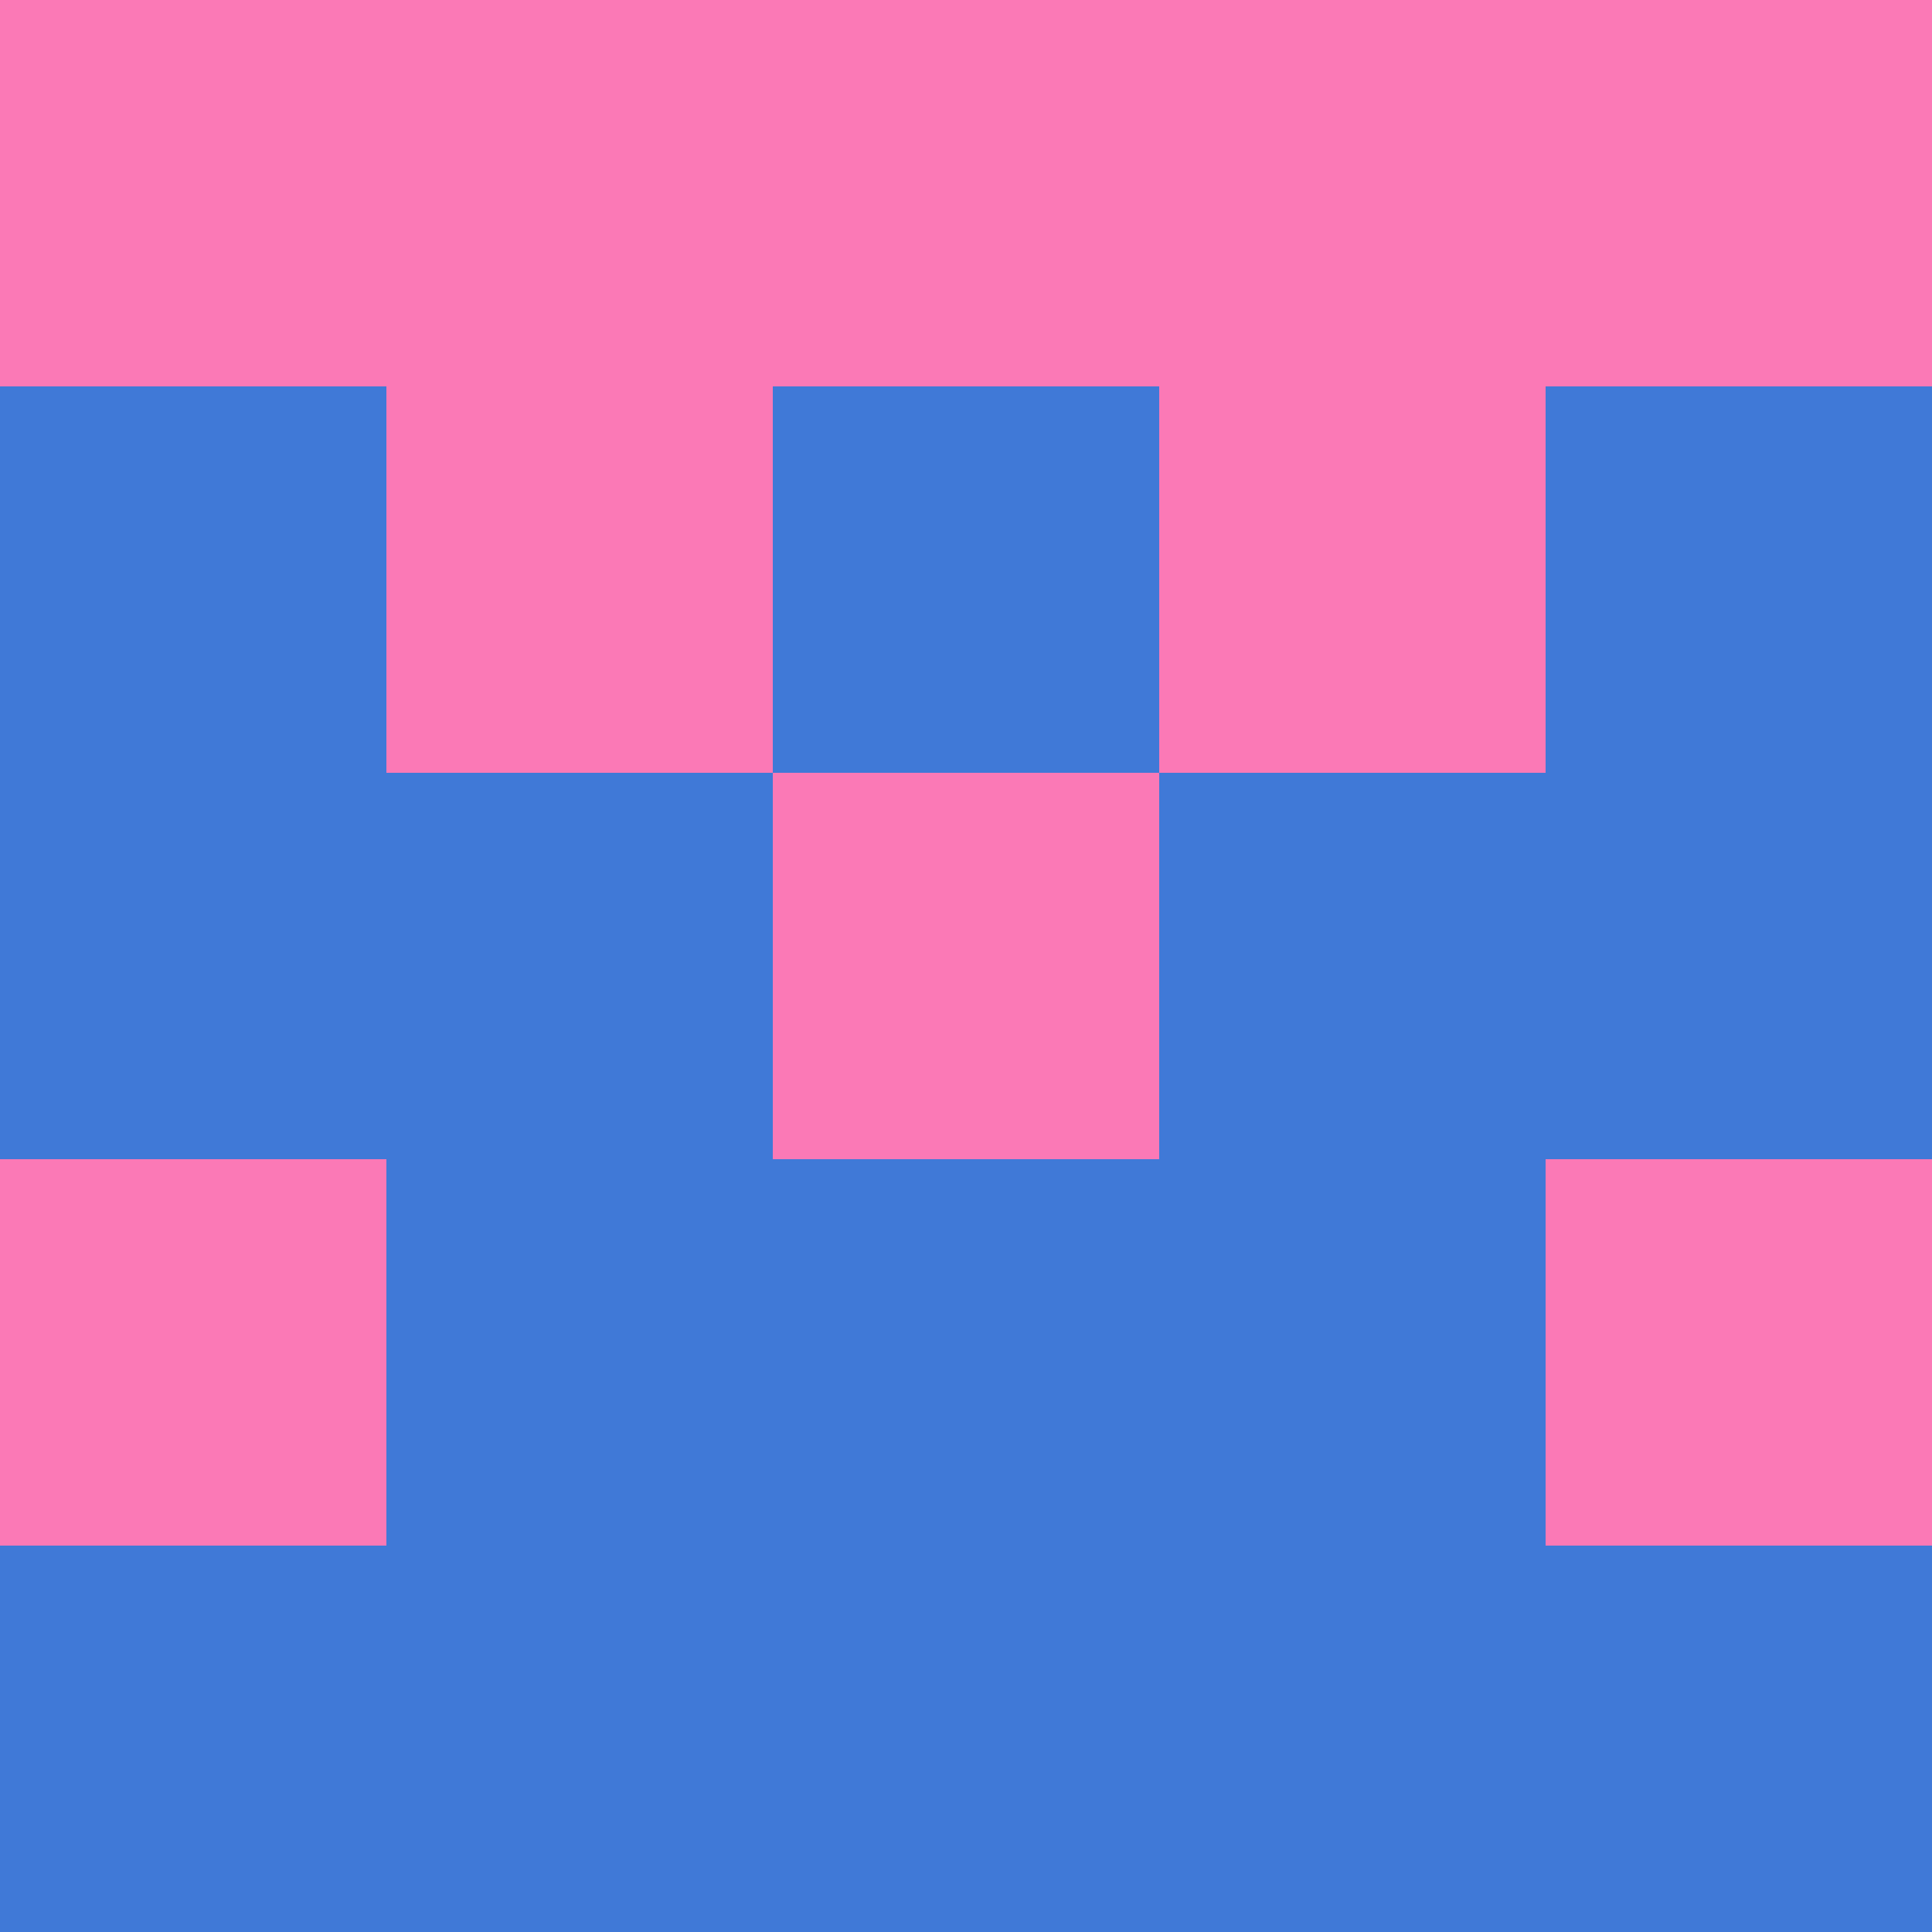 <?xml version="1.0" encoding="utf-8"?>
<!DOCTYPE svg PUBLIC "-//W3C//DTD SVG 20010904//EN"
        "http://www.w3.org/TR/2001/REC-SVG-20010904/DTD/svg10.dtd">

<svg width="400" height="400" viewBox="0 0 5 5"
    xmlns="http://www.w3.org/2000/svg"
    xmlns:xlink="http://www.w3.org/1999/xlink">
            <rect x="0" y="0" width="1" height="1" fill="#FB79B6" />
        <rect x="0" y="1" width="1" height="1" fill="#4079D7" />
        <rect x="0" y="2" width="1" height="1" fill="#4079D7" />
        <rect x="0" y="3" width="1" height="1" fill="#FB79B6" />
        <rect x="0" y="4" width="1" height="1" fill="#4079D7" />
                <rect x="1" y="0" width="1" height="1" fill="#FB79B6" />
        <rect x="1" y="1" width="1" height="1" fill="#FB79B6" />
        <rect x="1" y="2" width="1" height="1" fill="#4079D7" />
        <rect x="1" y="3" width="1" height="1" fill="#4079D7" />
        <rect x="1" y="4" width="1" height="1" fill="#4079D7" />
                <rect x="2" y="0" width="1" height="1" fill="#FB79B6" />
        <rect x="2" y="1" width="1" height="1" fill="#4079D7" />
        <rect x="2" y="2" width="1" height="1" fill="#FB79B6" />
        <rect x="2" y="3" width="1" height="1" fill="#4079D7" />
        <rect x="2" y="4" width="1" height="1" fill="#4079D7" />
                <rect x="3" y="0" width="1" height="1" fill="#FB79B6" />
        <rect x="3" y="1" width="1" height="1" fill="#FB79B6" />
        <rect x="3" y="2" width="1" height="1" fill="#4079D7" />
        <rect x="3" y="3" width="1" height="1" fill="#4079D7" />
        <rect x="3" y="4" width="1" height="1" fill="#4079D7" />
                <rect x="4" y="0" width="1" height="1" fill="#FB79B6" />
        <rect x="4" y="1" width="1" height="1" fill="#4079D7" />
        <rect x="4" y="2" width="1" height="1" fill="#4079D7" />
        <rect x="4" y="3" width="1" height="1" fill="#FB79B6" />
        <rect x="4" y="4" width="1" height="1" fill="#4079D7" />
        
</svg>


